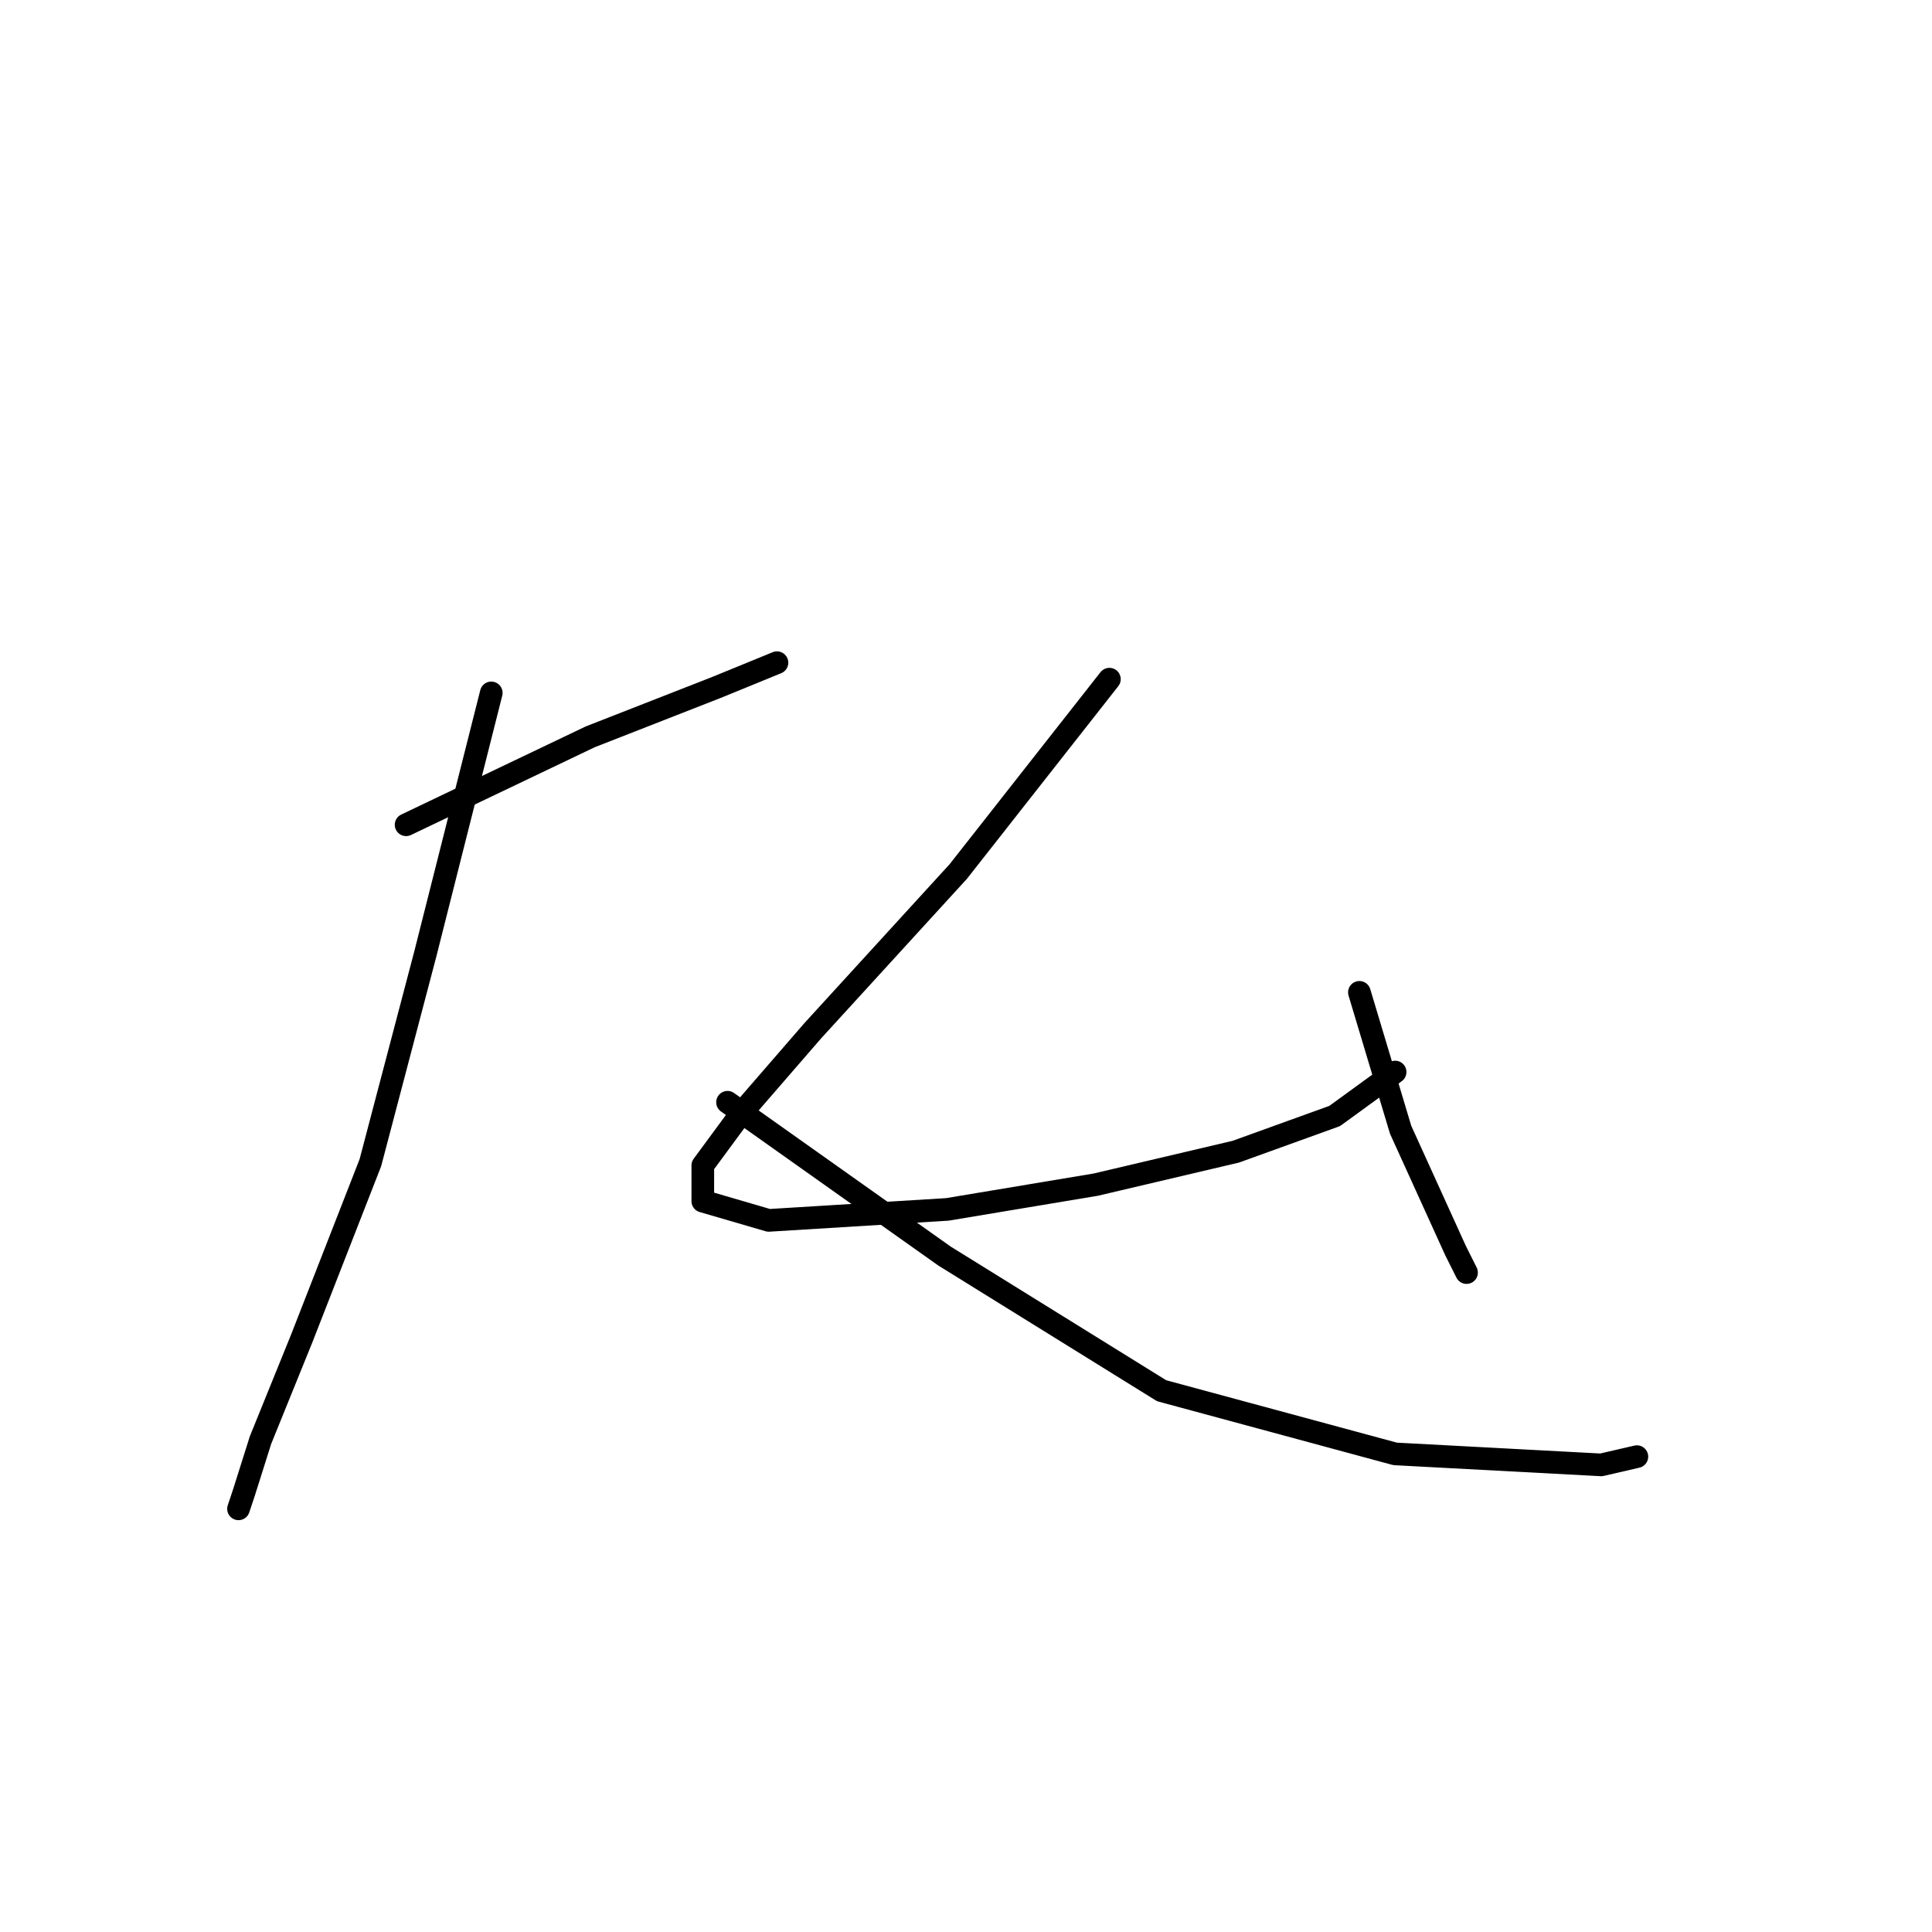 <?xml version="1.0" standalone="no"?>
    <svg width="256" height="256" xmlns="http://www.w3.org/2000/svg" version="1.1">
    <polyline stroke="black" stroke-width="3" stroke-linecap="round" fill="transparent" stroke-linejoin="round" points="53.81 109.287 78.2 97.638 94.945 91.085 102.954 87.809 102.954 87.809 " />
        <polyline stroke="black" stroke-width="3" stroke-linecap="round" fill="transparent" stroke-linejoin="round" points="65.095 91.813 56.358 126.396 49.077 154.062 39.977 177.36 34.516 190.829 32.332 197.746 31.604 199.93 31.604 199.93 " />
        <polyline stroke="black" stroke-width="3" stroke-linecap="round" fill="transparent" stroke-linejoin="round" points="96.401 146.054 125.16 166.439 153.918 184.277 184.86 192.649 212.163 194.105 216.895 193.013 216.895 193.013 " />
        <polyline stroke="black" stroke-width="3" stroke-linecap="round" fill="transparent" stroke-linejoin="round" points="147.001 89.993 126.98 115.475 107.686 136.589 98.221 147.51 93.125 154.426 93.125 159.159 101.862 161.707 125.524 160.251 145.181 156.974 163.747 152.606 176.852 147.874 184.86 142.049 184.86 142.049 " />
        <polyline stroke="black" stroke-width="3" stroke-linecap="round" fill="transparent" stroke-linejoin="round" points="180.128 131.492 185.588 149.694 192.869 165.711 194.325 168.623 194.325 168.623 " />
        </svg>